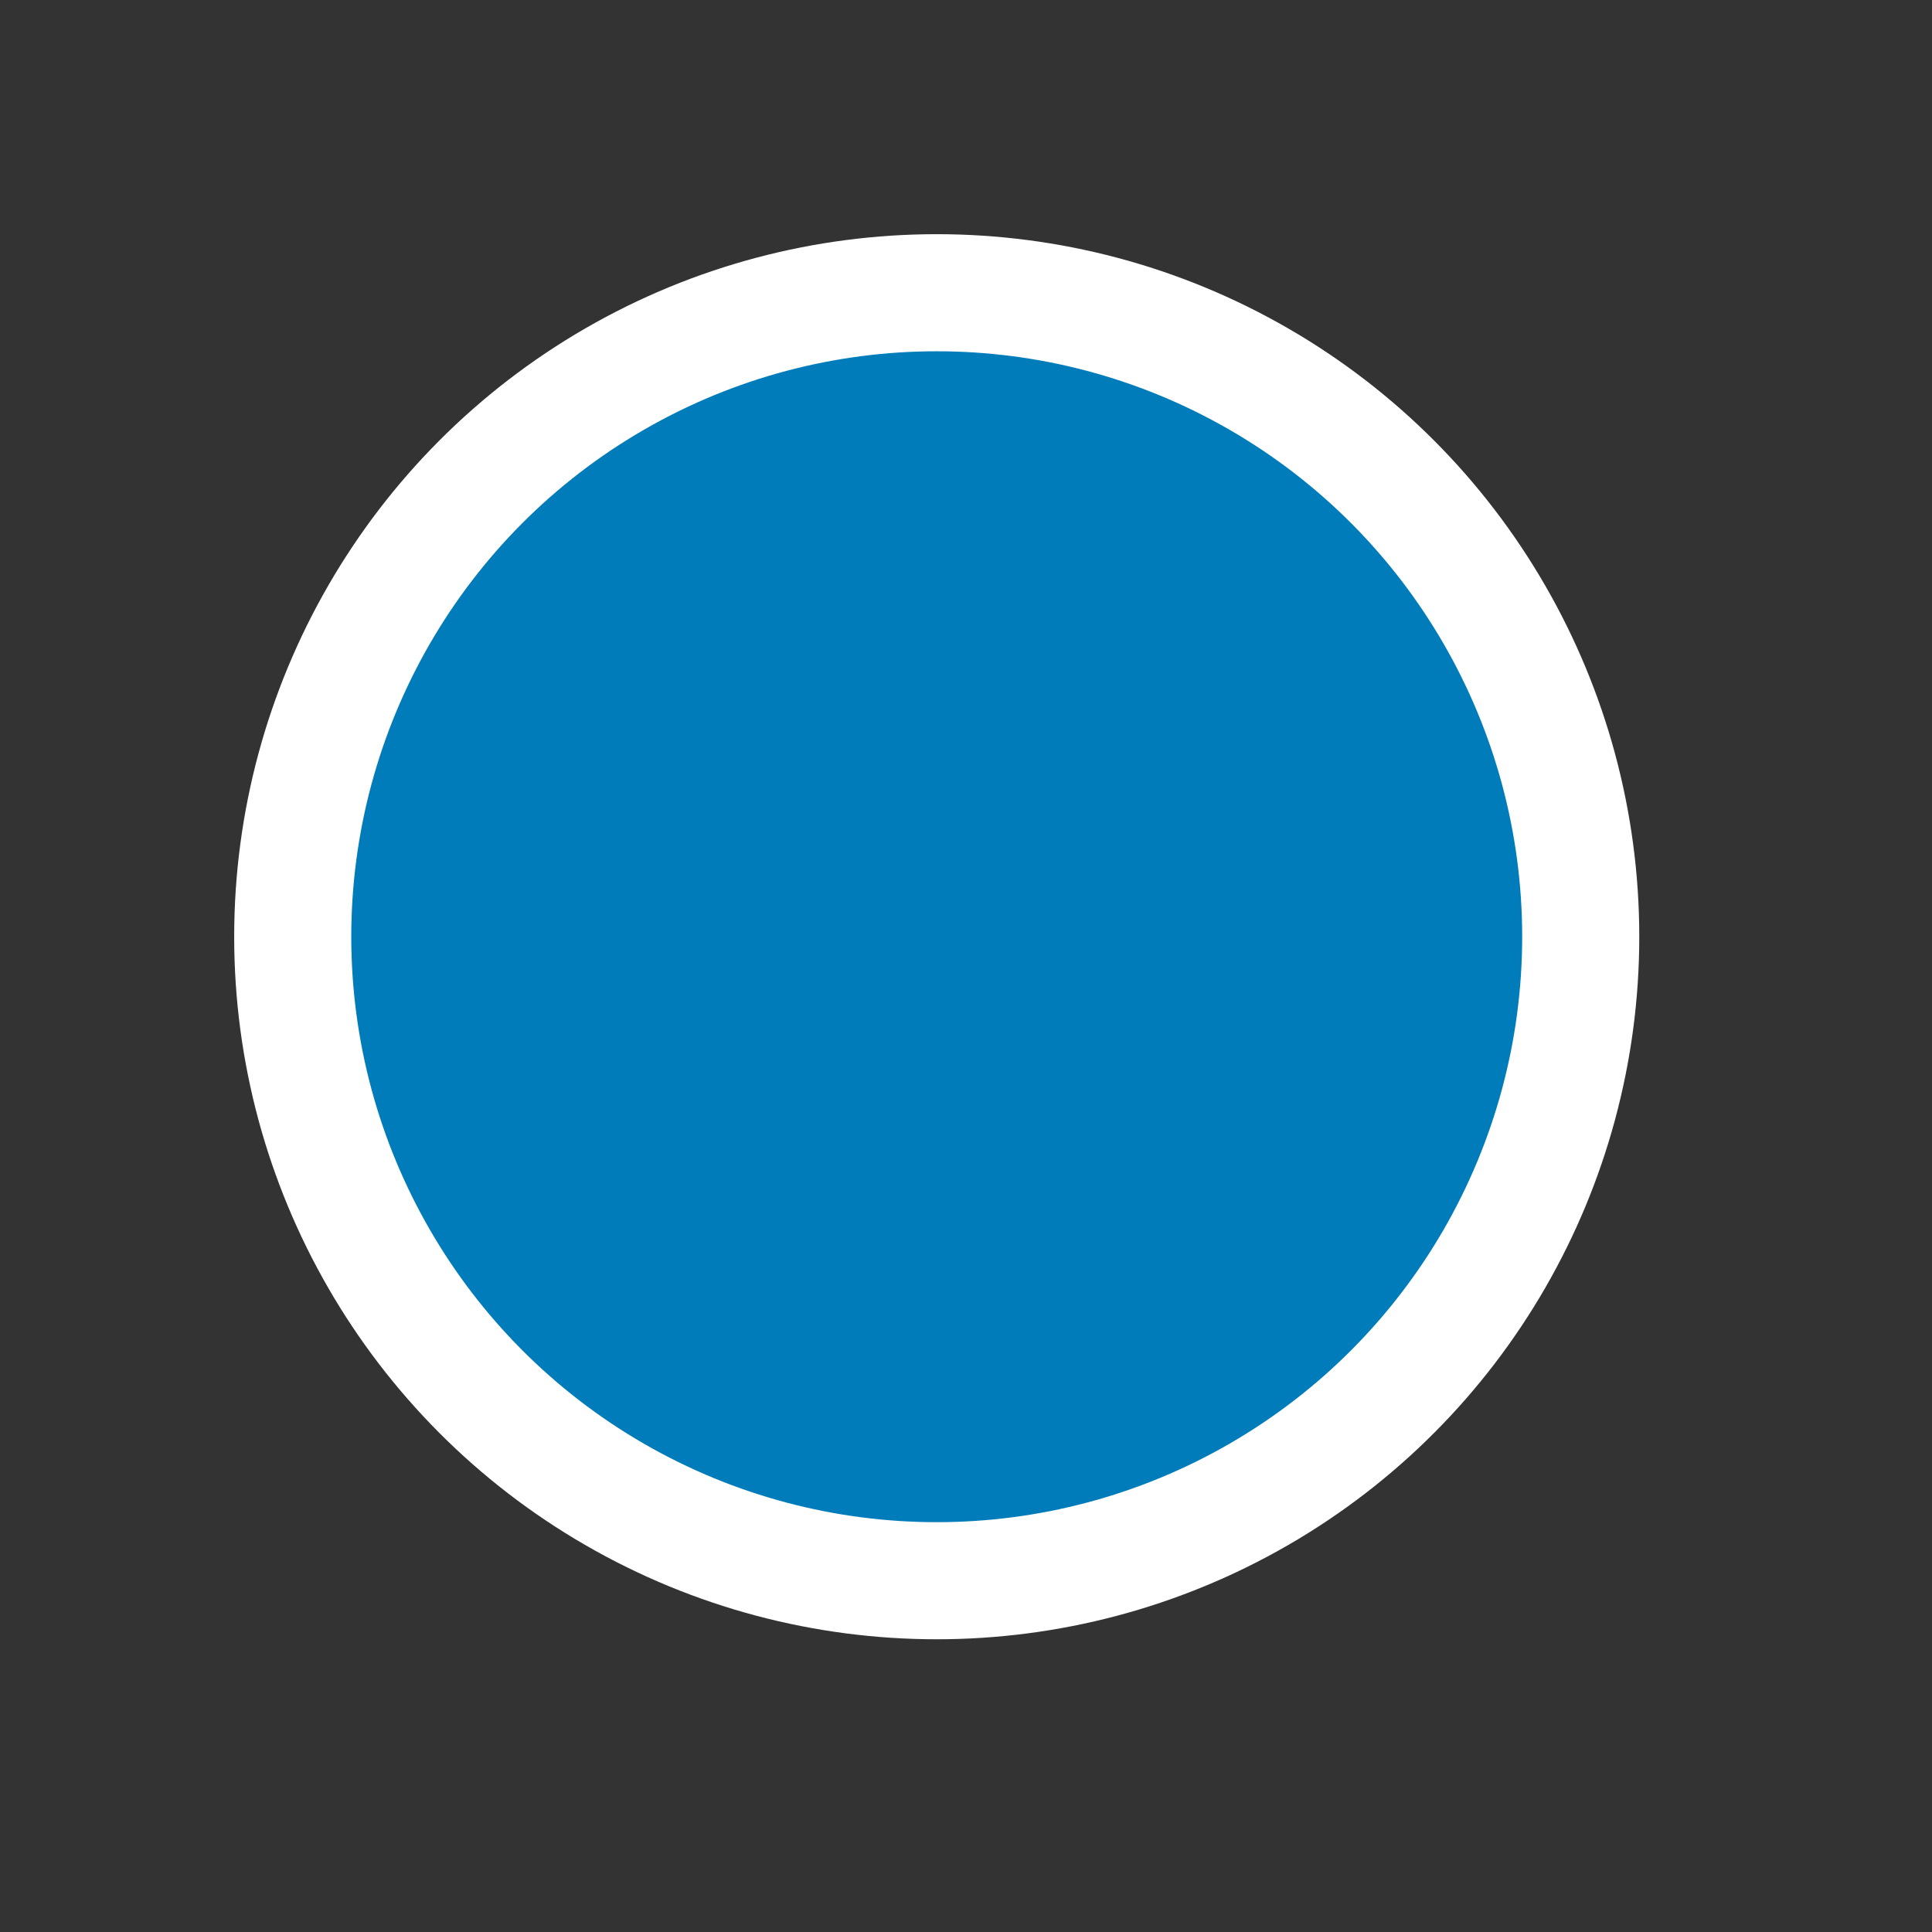 <svg xmlns="http://www.w3.org/2000/svg" width="33" height="33">
  <rect width="100%" height="100%" fill="#333333" stroke="none"/>
  <circle cx="16" cy="16" r="11"
    style="fill:#007cba;stroke:#fff;stroke-width:2"/>
</svg>
